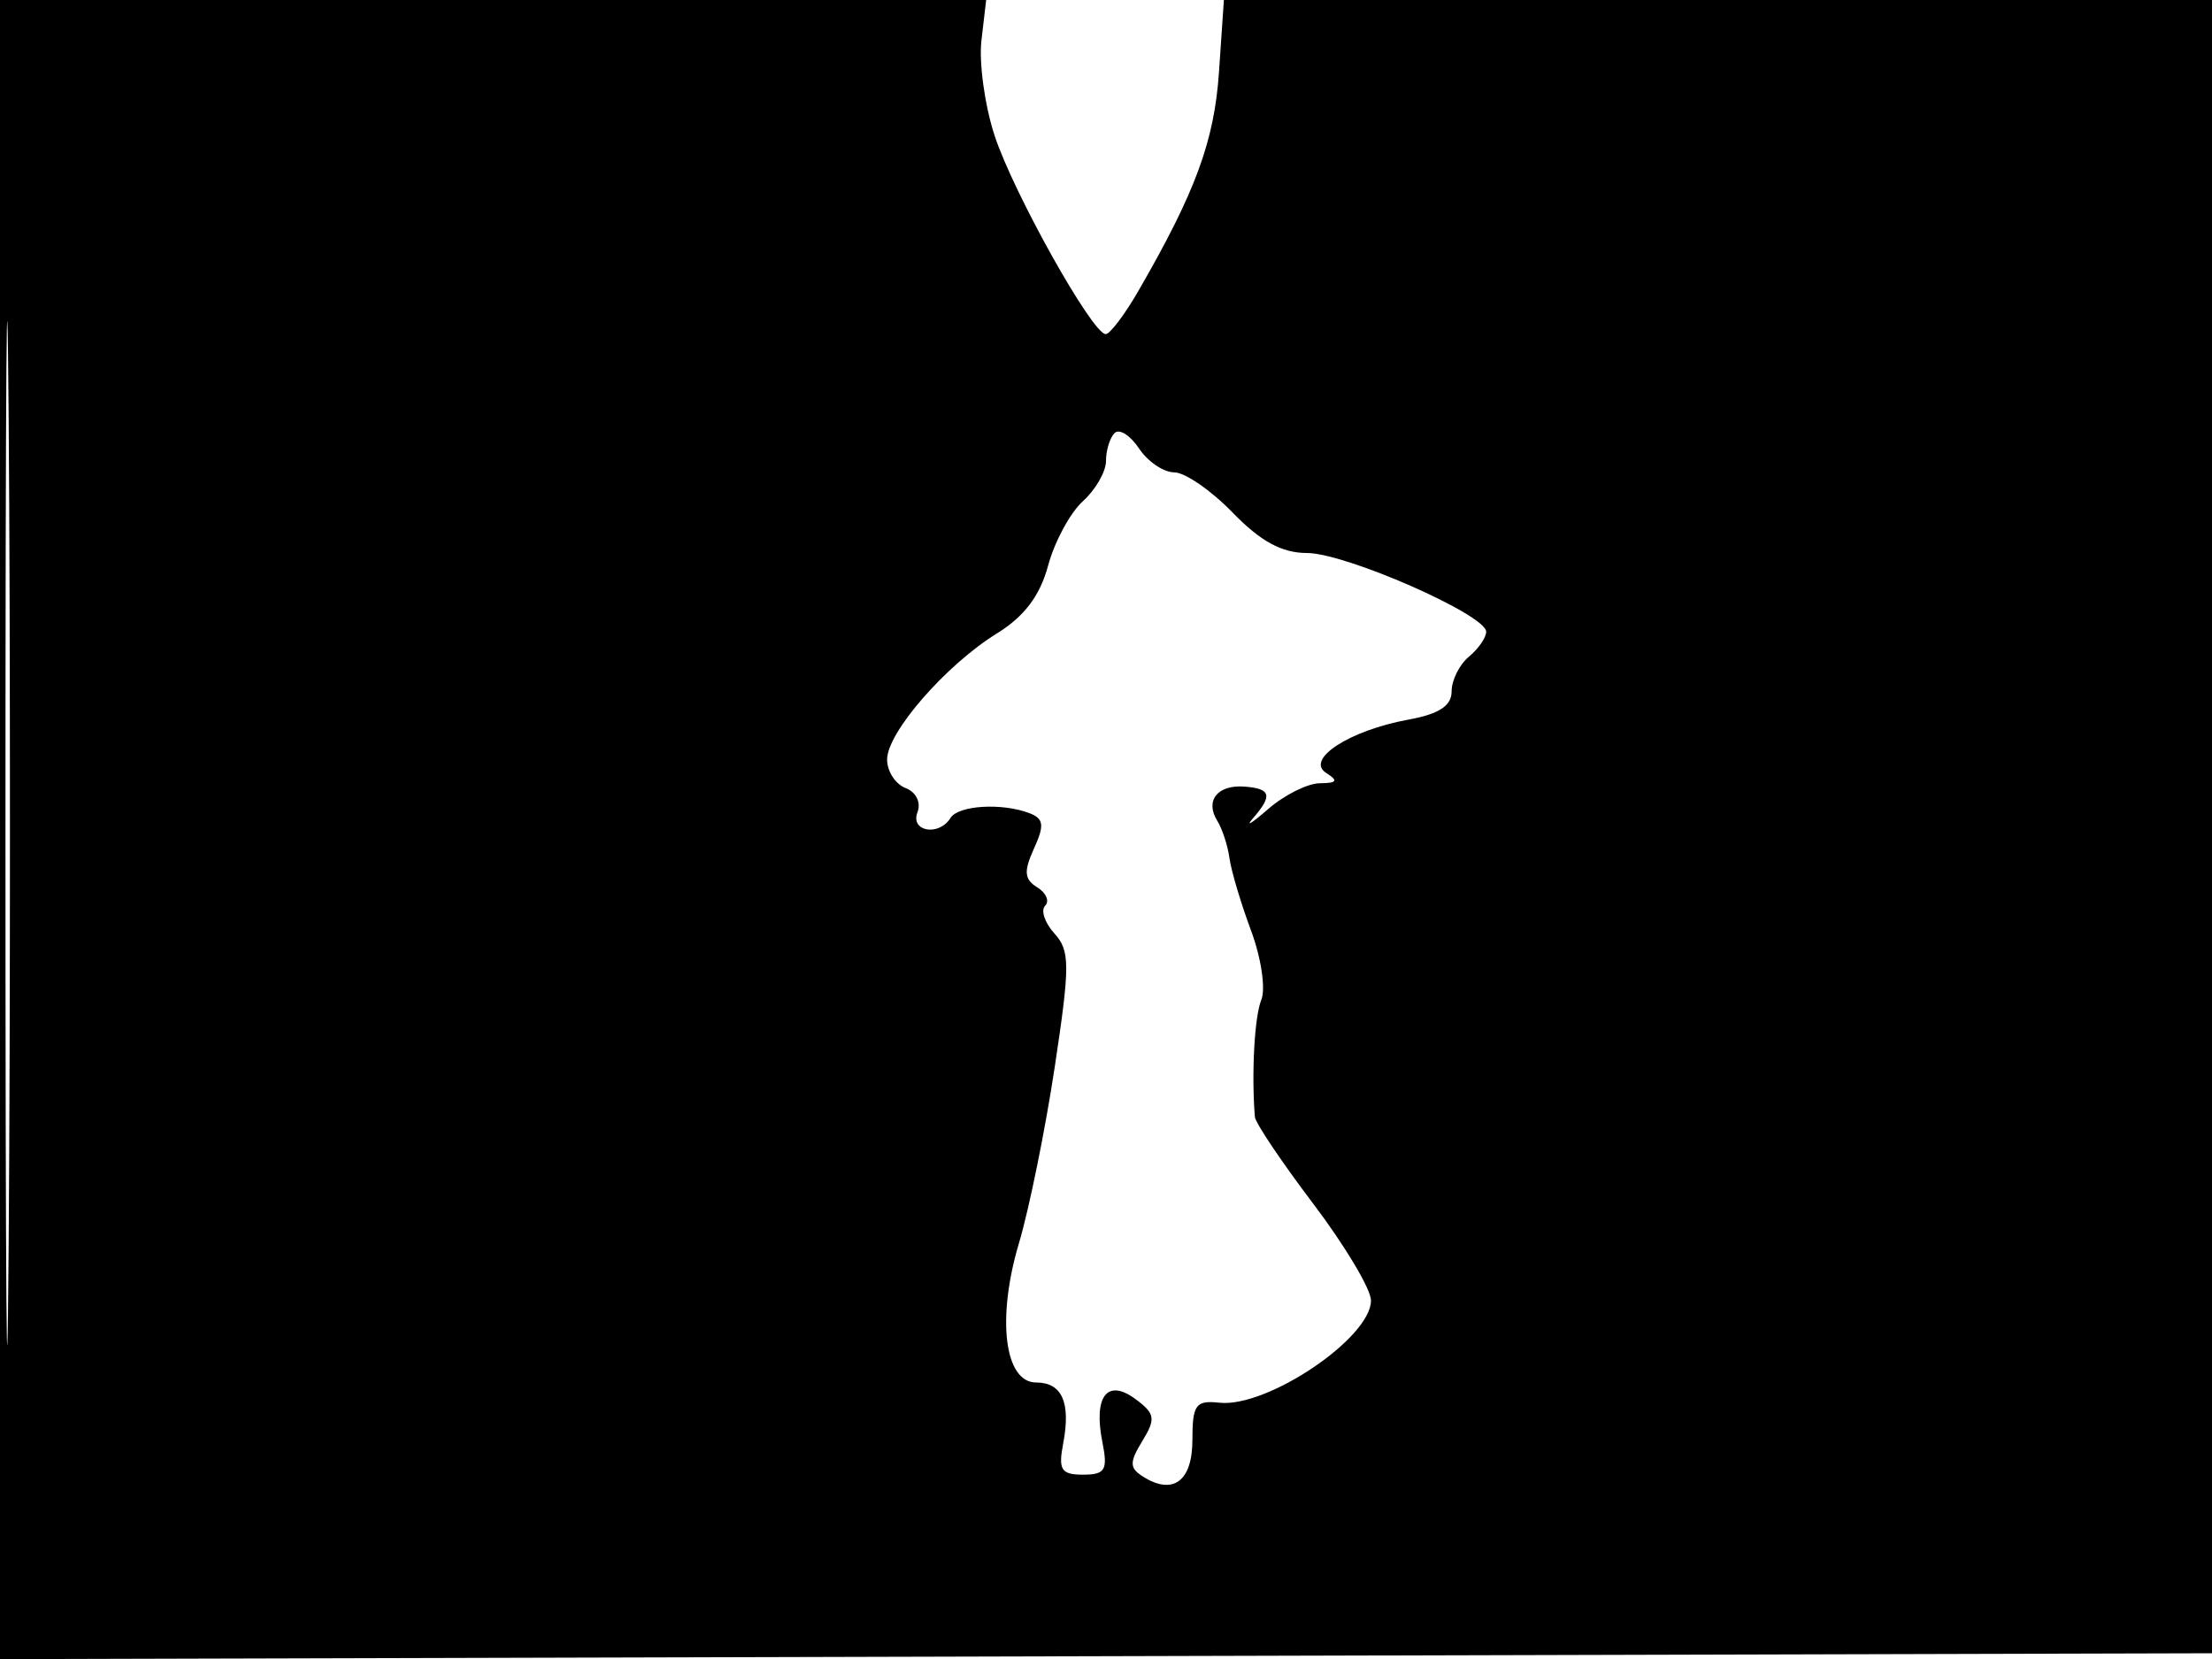 <svg xmlns="http://www.w3.org/2000/svg" width="192" height="144" viewBox="0 0 192 144" version="1.1">
	<path d="M -0 72.005 L -0 144.010 96.250 143.755 L 192.500 143.500 192.757 71.750 L 193.013 0 149.623 0 L 106.233 0 105.807 6.250 C 105.398 12.252, 103.782 16.642, 98.813 25.250 C 97.622 27.313, 96.345 29, 95.974 29 C 94.818 29, 87.957 16.738, 86.329 11.763 C 85.476 9.157, 84.963 5.445, 85.188 3.513 L 85.598 -0 42.799 -0 L 0 0 -0 72.005 M 0.474 72.500 C 0.474 112.100, 0.598 128.154, 0.750 108.176 C 0.901 88.198, 0.901 55.798, 0.750 36.176 C 0.598 16.554, 0.474 32.900, 0.474 72.500 M 96.743 37.590 C 96.334 37.999, 96 39.089, 96 40.012 C 96 40.935, 95.098 42.506, 93.996 43.504 C 92.893 44.501, 91.535 47.015, 90.976 49.090 C 90.272 51.702, 88.912 53.509, 86.550 54.969 C 82.102 57.718, 77 63.573, 77 65.928 C 77 66.950, 77.722 68.063, 78.604 68.401 C 79.519 68.753, 79.962 69.657, 79.635 70.508 C 78.993 72.182, 81.503 72.613, 82.500 71 C 83.180 69.899, 86.974 69.669, 89.358 70.584 C 90.599 71.060, 90.671 71.629, 89.747 73.656 C 88.846 75.633, 88.904 76.323, 90.028 77.017 C 90.806 77.498, 91.117 78.217, 90.719 78.614 C 90.321 79.012, 90.682 80.096, 91.521 81.023 C 92.884 82.529, 92.887 83.760, 91.552 92.604 C 90.730 98.047, 89.332 104.930, 88.446 107.900 C 86.495 114.435, 87.181 120, 89.938 120 C 92.191 120, 92.962 121.748, 92.280 125.313 C 91.847 127.583, 92.115 128, 94.008 128 C 95.930 128, 96.170 127.600, 95.691 125.203 C 94.891 121.204, 96.100 119.616, 98.559 121.439 C 100.262 122.702, 100.336 123.147, 99.158 125.073 C 98.035 126.909, 98.035 127.409, 99.158 128.133 C 101.796 129.832, 103.500 128.596, 103.500 124.983 C 103.500 121.926, 103.786 121.531, 105.839 121.754 C 109.996 122.205, 119 116.134, 119 112.879 C 119 111.904, 116.750 108.133, 114 104.500 C 111.250 100.867, 108.965 97.468, 108.923 96.947 C 108.617 93.181, 108.890 88.221, 109.483 86.782 C 109.871 85.837, 109.471 83.137, 108.593 80.782 C 107.714 78.427, 106.871 75.600, 106.719 74.500 C 106.567 73.400, 106.091 71.938, 105.662 71.250 C 104.569 69.498, 105.677 68.100, 108.020 68.276 C 110.321 68.450, 110.480 69.049, 108.750 71.035 C 108.063 71.824, 108.654 71.464, 110.064 70.235 C 111.475 69.006, 113.500 67.993, 114.564 67.985 C 116.059 67.973, 116.185 67.770, 115.118 67.094 C 113.255 65.914, 117.128 63.399, 122.250 62.463 C 124.909 61.977, 126 61.264, 126 60.011 C 126 59.040, 126.675 57.685, 127.500 57 C 128.325 56.315, 129 55.341, 129 54.835 C 129 53.363, 116.798 48.002, 113.446 48.001 C 111.270 48, 109.418 46.995, 107 44.500 C 105.134 42.575, 102.851 41, 101.926 41 C 101.001 41, 99.623 40.066, 98.865 38.923 C 98.107 37.781, 97.152 37.181, 96.743 37.590" stroke="none" fill="black" fill-rule="evenodd"/>
</svg>